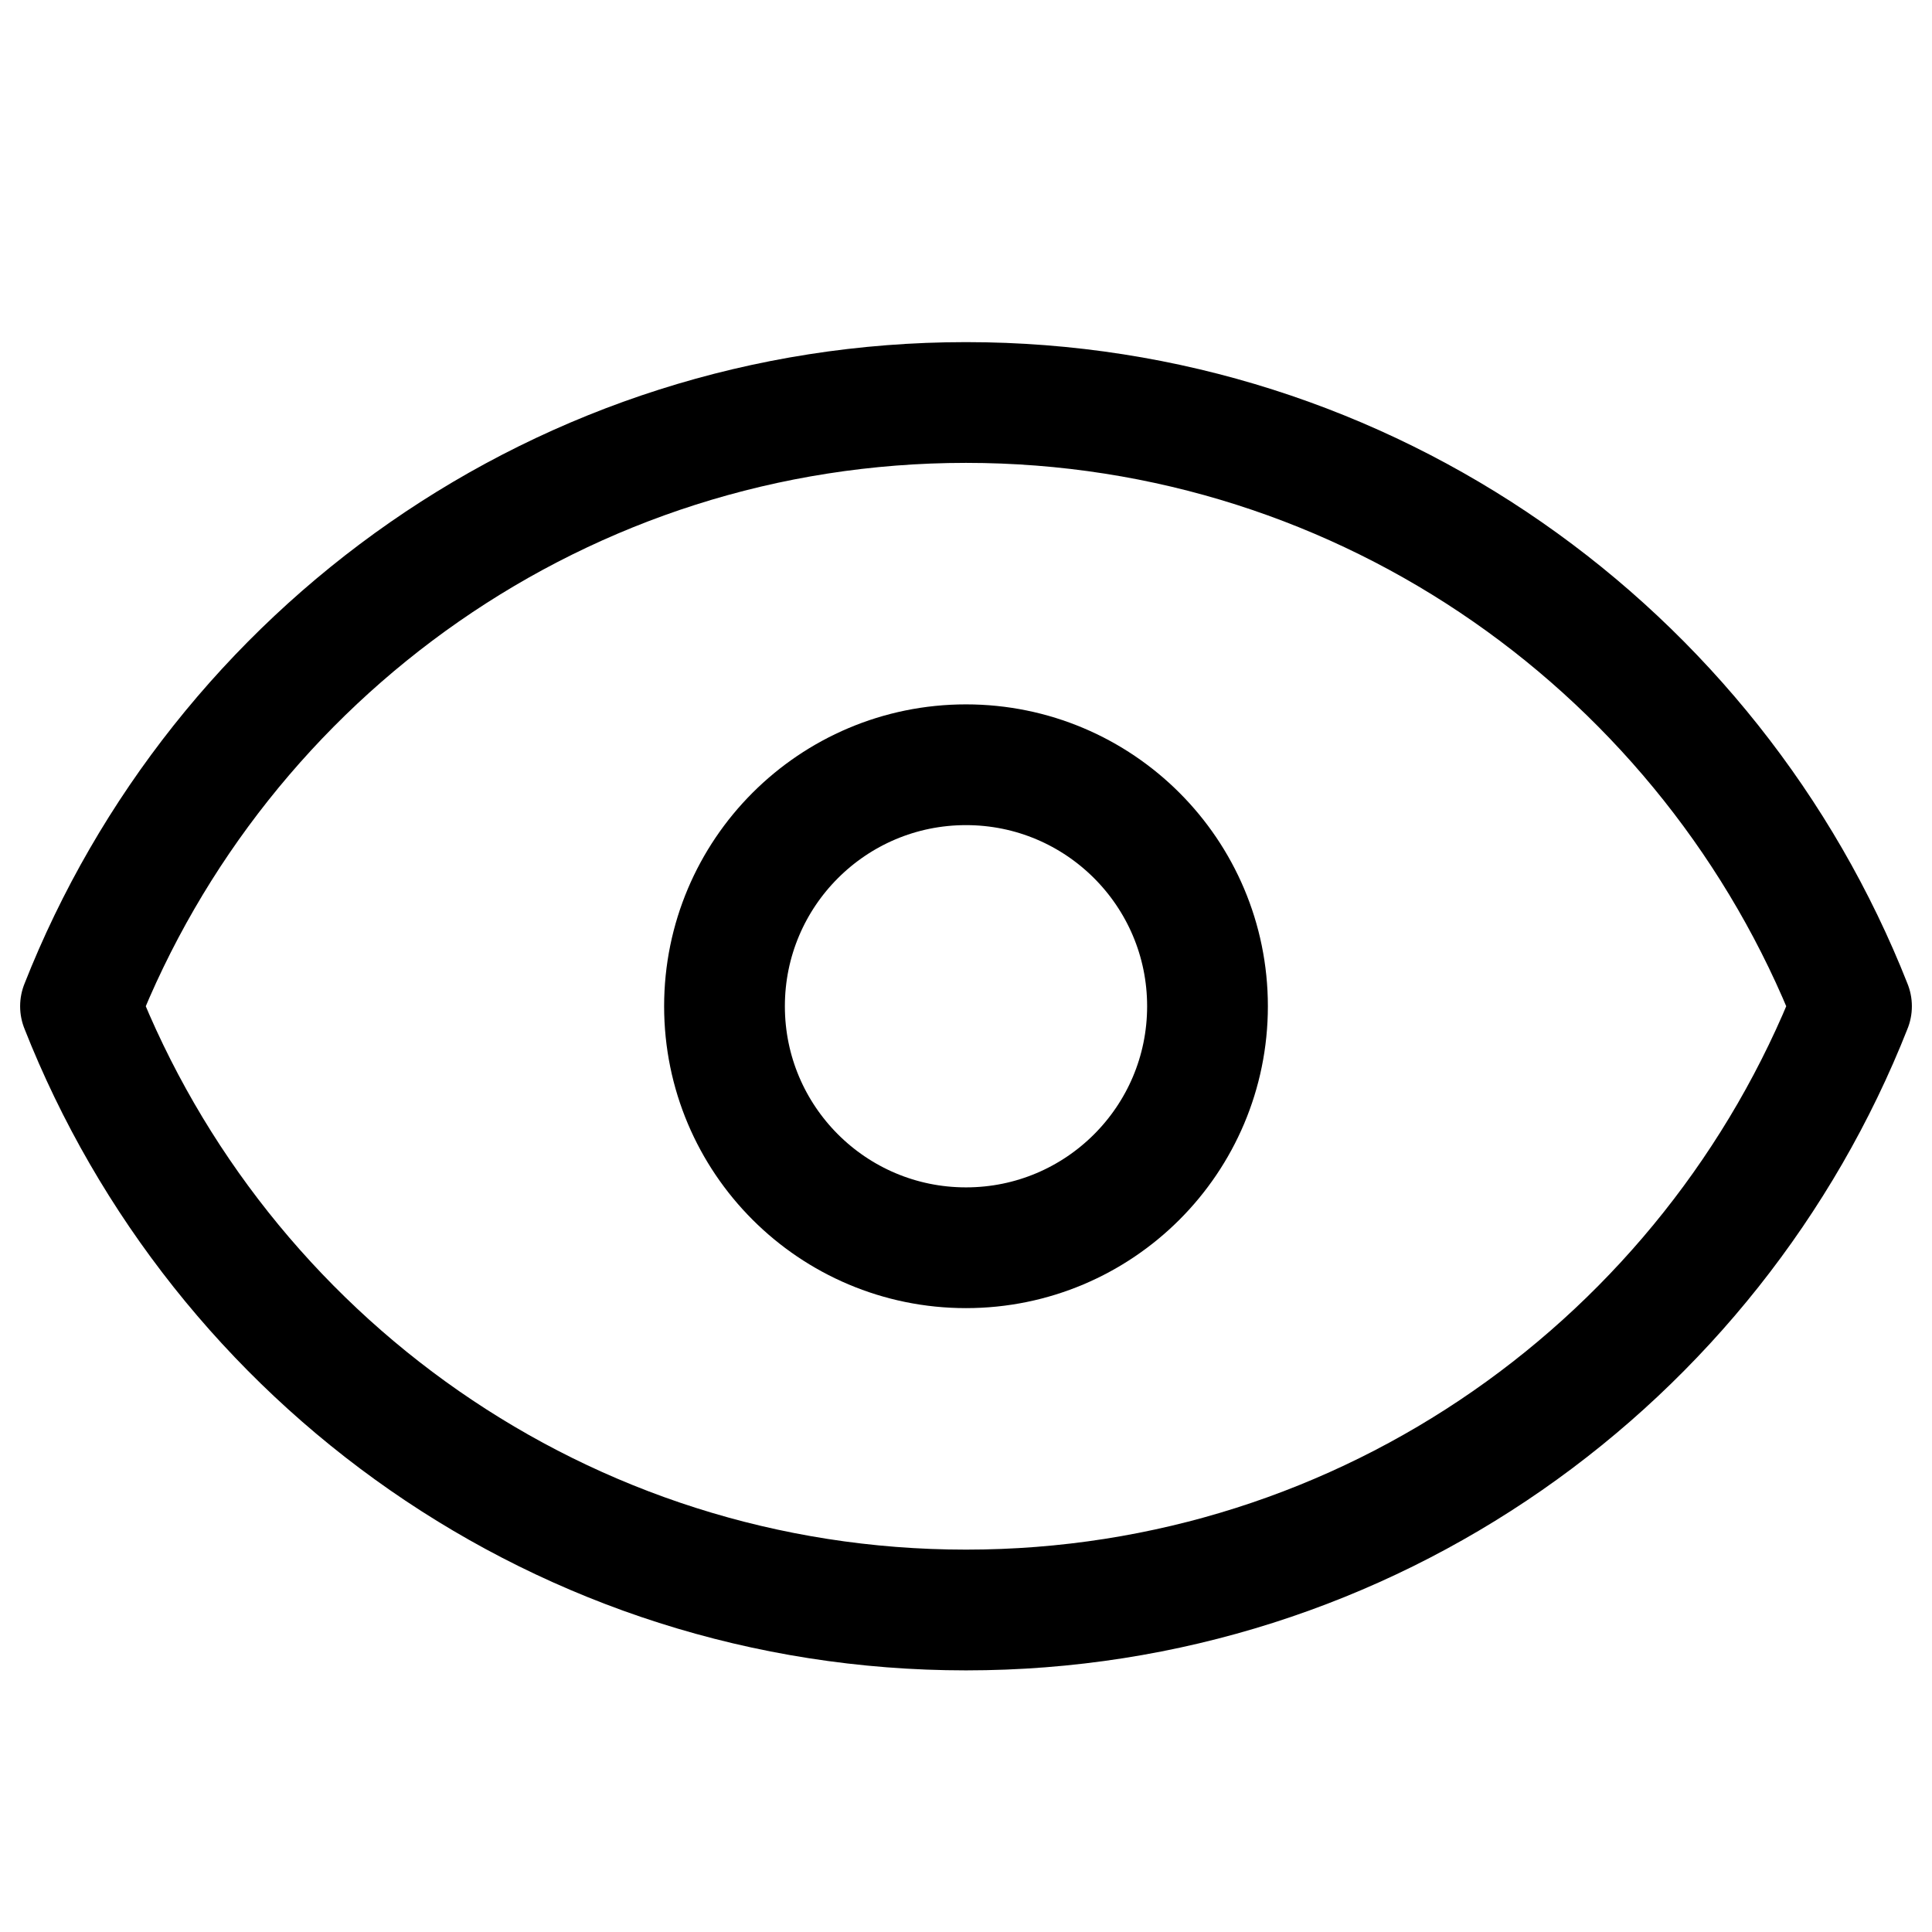 <svg viewBox="0 0 24 24" fill="none" xmlns="http://www.w3.org/2000/svg">
  <path 
    d="M12 5C7 5 2.73 8.11 1 12.5C2.73 16.89 7 20 12 20C17 20 21.27 16.89 23 12.5C21.27 8.11 17 5 12 5Z" stroke="currentColor" 
    stroke-width="1.5" 
    stroke-linecap="round" 
    stroke-linejoin="round"
    />
  <circle 
    cx="12" 
    cy="12.5" 
    r="3" 
    stroke="currentColor" 
    stroke-width="1.5"
    />
</svg>